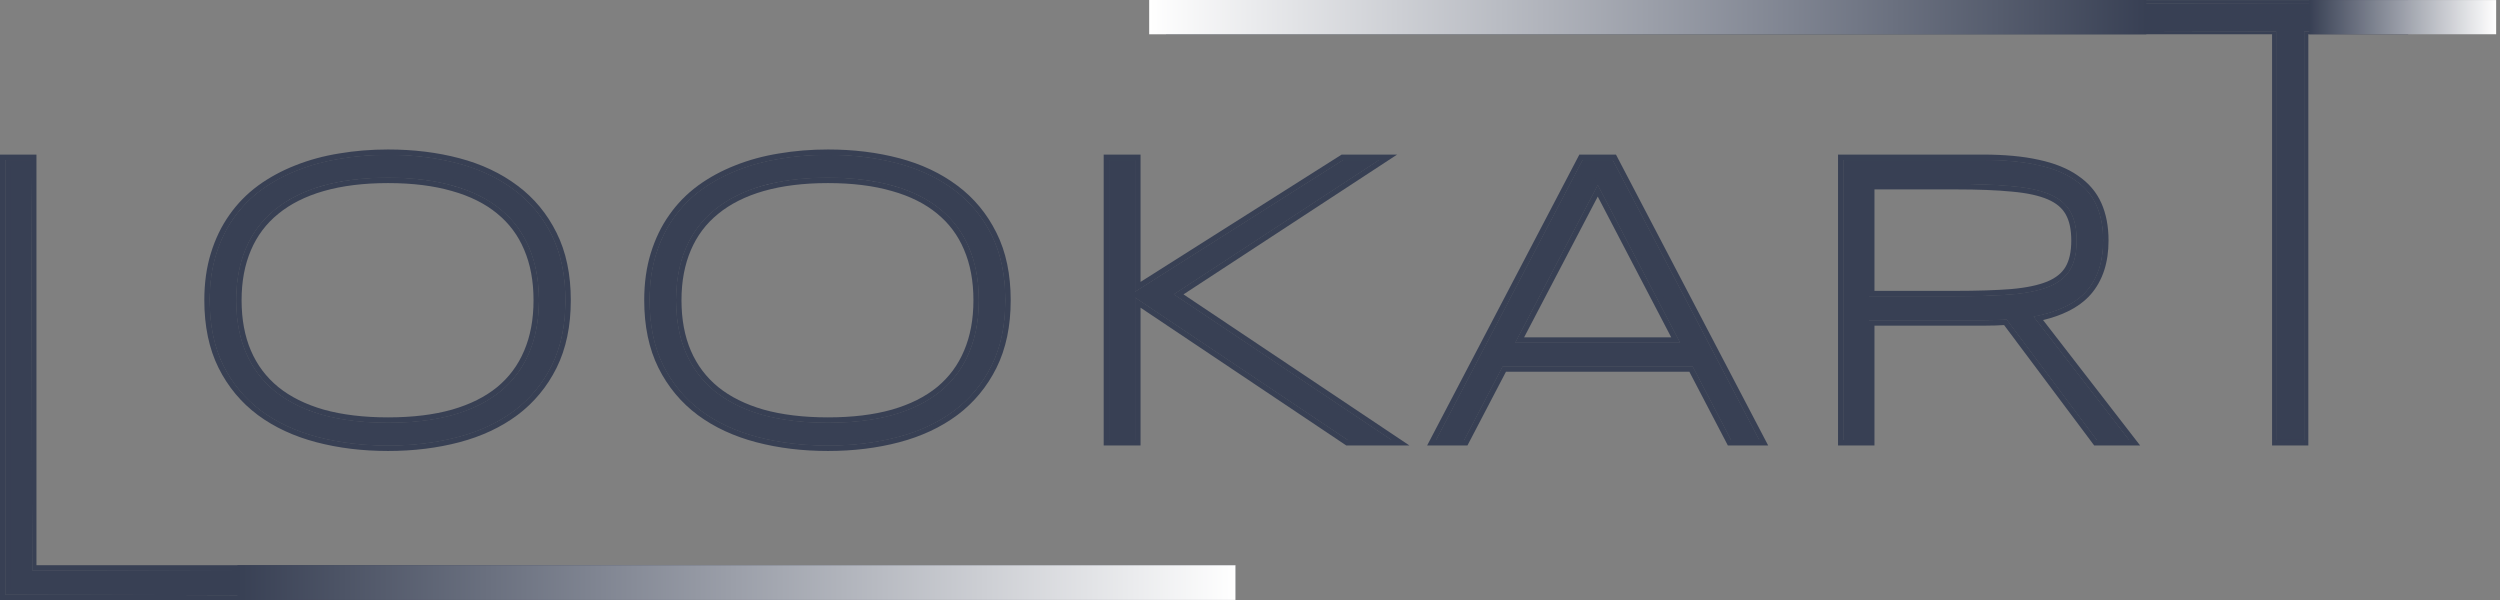 <svg width="250" height="60" viewBox="0 0 250 60" fill="none" xmlns="http://www.w3.org/2000/svg">
<rect x="0" y="0" width="250" height="60" fill="#808080" stroke="none"/>
<path d="M0.549 59.45V16.008H3.096L3.222 57.067L121.446 56.689V59.829L0.549 59.45Z" fill="#384054"/>
<path d="M53.902 30.024C53.902 28.04 53.576 26.289 52.924 24.768C52.286 23.246 51.336 21.97 50.072 20.938C48.809 19.891 47.234 19.105 45.346 18.574C43.472 18.031 41.292 17.76 38.807 17.76C36.322 17.76 34.128 18.031 32.227 18.574C30.339 19.117 28.757 19.912 27.48 20.958C26.204 21.99 25.239 23.273 24.587 24.808C23.935 26.329 23.61 28.068 23.61 30.024C23.61 32.006 23.935 33.758 24.587 35.279C25.239 36.801 26.204 38.083 27.48 39.13C28.757 40.161 30.339 40.949 32.227 41.493C34.128 42.023 36.322 42.287 38.807 42.287C41.292 42.287 43.472 42.023 45.346 41.493C47.234 40.949 48.809 40.161 50.072 39.13C51.336 38.083 52.286 36.801 52.924 35.279C53.576 33.758 53.902 32.006 53.902 30.024ZM56.53 30.024C56.53 32.536 56.075 34.709 55.165 36.542C54.256 38.362 53.006 39.87 51.417 41.064C49.828 42.247 47.954 43.122 45.794 43.693C43.635 44.263 41.306 44.548 38.807 44.548C36.294 44.548 33.952 44.263 31.779 43.693C29.606 43.122 27.718 42.247 26.115 41.064C24.513 39.87 23.256 38.362 22.346 36.542C21.436 34.709 20.982 32.536 20.982 30.024C20.982 28.353 21.192 26.838 21.613 25.48C22.034 24.108 22.625 22.886 23.386 21.813C24.146 20.727 25.063 19.791 26.136 19.002C27.222 18.214 28.424 17.562 29.741 17.047C31.072 16.517 32.498 16.13 34.02 15.885C35.541 15.627 37.136 15.498 38.807 15.498C41.306 15.498 43.635 15.783 45.794 16.354C47.954 16.924 49.828 17.807 51.417 19.002C53.006 20.184 54.256 21.691 55.165 23.524C56.075 25.344 56.53 27.511 56.53 30.024Z" fill="#384054"/>
<path d="M97.892 30.024C97.892 28.04 97.566 26.289 96.915 24.768C96.276 23.246 95.325 21.97 94.062 20.938C92.799 19.891 91.224 19.105 89.336 18.574C87.462 18.031 85.282 17.76 82.797 17.76C80.311 17.76 78.118 18.031 76.216 18.574C74.329 19.117 72.747 19.912 71.47 20.958C70.194 21.99 69.229 23.273 68.577 24.808C67.925 26.329 67.599 28.068 67.599 30.024C67.599 32.006 67.925 33.758 68.577 35.279C69.229 36.801 70.194 38.083 71.47 39.13C72.747 40.161 74.329 40.949 76.216 41.493C78.118 42.023 80.311 42.287 82.797 42.287C85.282 42.287 87.462 42.023 89.336 41.493C91.224 40.949 92.799 40.161 94.062 39.13C95.325 38.083 96.276 36.801 96.915 35.279C97.566 33.758 97.892 32.006 97.892 30.024ZM100.52 30.024C100.52 32.536 100.065 34.709 99.155 36.542C98.245 38.362 96.996 39.87 95.407 41.064C93.818 42.247 91.944 43.122 89.784 43.693C87.625 44.263 85.296 44.548 82.797 44.548C80.284 44.548 77.942 44.263 75.769 43.693C73.595 43.122 71.708 42.247 70.105 41.064C68.503 39.87 67.246 38.362 66.337 36.542C65.426 34.709 64.971 32.536 64.971 30.024C64.971 28.353 65.182 26.838 65.603 25.48C66.024 24.108 66.615 22.886 67.376 21.813C68.136 20.727 69.053 19.791 70.126 19.002C71.212 18.214 72.414 17.562 73.731 17.047C75.062 16.517 76.488 16.13 78.009 15.885C79.531 15.627 81.126 15.498 82.797 15.498C85.296 15.498 87.625 15.783 89.784 16.354C91.944 16.924 93.818 17.807 95.407 19.002C96.996 20.184 98.245 21.691 99.155 23.524C100.065 25.344 100.52 27.511 100.52 30.024Z" fill="#384054"/>
<path d="M113.504 29.188L134.325 16.007H137.87L117.355 29.432L139.132 43.998H134.793L113.504 29.738V43.998H110.917V16.007H113.504V29.188Z" fill="#384054"/>
<path d="M159.776 18.473L151.505 34.281H168.027L159.776 18.473ZM173.119 43.998L169.269 36.624H150.263L146.412 43.998H143.621L158.268 16.007H161.263L175.911 43.998H173.119Z" fill="#384054"/>
<path d="M207.678 24.054C207.678 22.859 207.467 21.895 207.046 21.161C206.625 20.415 205.939 19.837 204.988 19.43C204.038 19.023 202.789 18.751 201.24 18.615C199.706 18.465 197.818 18.391 195.577 18.391H186.898V29.637H195.495C197.736 29.637 199.631 29.575 201.178 29.453C202.727 29.318 203.983 29.052 204.948 28.658C205.912 28.251 206.605 27.687 207.026 26.967C207.46 26.234 207.678 25.263 207.678 24.054ZM186.898 32.02V43.998H184.351V16.007H198.286C200.418 16.007 202.245 16.178 203.766 16.517C205.287 16.842 206.53 17.345 207.494 18.024C208.472 18.69 209.185 19.526 209.634 20.529C210.081 21.535 210.306 22.71 210.306 24.054C210.306 26.146 209.756 27.823 208.655 29.087C207.555 30.335 205.782 31.192 203.339 31.653L212.892 43.998H209.694L200.669 31.938C200.289 31.966 199.902 31.986 199.509 32C199.114 32.012 198.707 32.02 198.286 32.02H186.898Z" fill="#384054"/>
<path d="M230.409 3.13V43.998H227.631V3.13L122.204 2.878V0.555L240.268 0.302V3.13H230.409Z" fill="#384054"/>
<path d="M123.509 60H0.55V59.45L121.446 59.828V59.45H122.959V57.067H121.446V56.688L3.222 57.067L3.096 16.008H0.55V59.45V60H0V15.458H3.645V56.518H123.509V60Z" fill="#384054"/>
<path d="M121.446 59.829L0.55 59.45H121.446V59.829ZM0.55 59.45V16.008H3.096L3.222 57.067L121.446 56.689V57.067H3.096V16.008H0.55V59.45Z" fill="#384054"/>
<path d="M122.959 59.45H121.446V58.902H122.41V57.617H121.446V57.067H122.959V59.45Z" fill="white"/>
<path d="M121.446 59.45H0.55H1.099H0.55V16.008H3.096V57.067H121.446V57.617H2.547V16.557H1.099V58.902H121.446V59.45Z" fill="#384054"/>
<path d="M38.809 45.098H38.807C36.253 45.098 33.863 44.808 31.639 44.224C29.408 43.639 27.453 42.735 25.789 41.507L25.788 41.505H25.787C24.117 40.261 22.8 38.681 21.855 36.788L21.855 36.789L21.854 36.787C20.899 34.862 20.432 32.601 20.432 30.024C20.432 28.306 20.648 26.736 21.088 25.318L21.088 25.319C21.524 23.898 22.14 22.62 22.937 21.495L22.935 21.498C23.73 20.363 24.69 19.382 25.811 18.56L25.811 18.558L25.813 18.557C26.939 17.741 28.183 17.067 29.541 16.535L29.538 16.536C30.909 15.991 32.375 15.592 33.932 15.343L33.928 15.344C35.481 15.081 37.108 14.948 38.807 14.948C41.347 14.948 43.725 15.238 45.935 15.822C48.153 16.408 50.096 17.321 51.747 18.564L51.745 18.561C53.403 19.793 54.713 21.374 55.658 23.281L55.657 23.279C56.612 25.19 57.08 27.445 57.08 30.024C57.08 32.601 56.612 34.862 55.658 36.787L55.657 36.788C54.712 38.679 53.404 40.258 51.747 41.504L51.745 41.505C50.094 42.734 48.152 43.638 45.935 44.224C43.725 44.807 41.349 45.098 38.809 45.098ZM21.613 25.48C21.192 26.838 20.982 28.353 20.982 30.024C20.982 32.536 21.437 34.709 22.346 36.542C23.256 38.362 24.513 39.87 26.115 41.064C27.718 42.247 29.606 43.122 31.779 43.693C33.952 44.263 36.294 44.548 38.807 44.548C41.306 44.548 43.635 44.263 45.794 43.693C45.845 43.679 45.895 43.666 45.946 43.652C48.041 43.082 49.865 42.219 51.417 41.064C51.479 41.017 51.541 40.971 51.602 40.923C53.103 39.751 54.291 38.291 55.165 36.542C56.047 34.767 56.502 32.672 56.529 30.257C56.53 30.18 56.53 30.102 56.53 30.024C56.53 27.511 56.075 25.344 55.165 23.524C54.256 21.691 53.006 20.184 51.417 19.002C49.828 17.807 47.954 16.924 45.794 16.354C45.386 16.246 44.971 16.149 44.55 16.06C42.747 15.686 40.833 15.498 38.807 15.498C37.136 15.498 35.541 15.627 34.019 15.885C32.498 16.13 31.072 16.517 29.741 17.047C28.424 17.562 27.222 18.214 26.136 19.002C25.063 19.791 24.146 20.727 23.385 21.813C22.649 22.852 22.071 24.033 21.653 25.352C21.64 25.395 21.626 25.437 21.613 25.48Z" fill="#384054"/>
<path d="M38.807 44.548C41.306 44.548 43.635 44.263 45.794 43.693C43.635 44.263 41.306 44.548 38.807 44.548ZM45.946 43.652C48.041 43.082 49.865 42.219 51.417 41.064C49.865 42.219 48.041 43.082 45.946 43.652ZM51.602 40.923C53.103 39.751 54.291 38.291 55.165 36.542C56.047 34.767 56.502 32.672 56.529 30.257C56.502 32.672 56.047 34.767 55.165 36.542C54.291 38.291 53.103 39.751 51.602 40.923ZM56.53 30.024C56.53 27.511 56.075 25.344 55.165 23.524C54.255 21.691 53.006 20.184 51.417 19.002C49.828 17.807 47.954 16.924 45.794 16.354C45.386 16.246 44.971 16.149 44.55 16.06C44.971 16.149 45.386 16.246 45.794 16.354C47.954 16.924 49.828 17.807 51.417 19.002C53.006 20.184 54.256 21.691 55.165 23.524C56.075 25.344 56.53 27.511 56.53 30.024Z" fill="#384054"/>
<path d="M38.807 42.287C36.322 42.287 34.128 42.022 32.227 41.493C32.018 41.432 31.813 41.369 31.611 41.303C31.007 41.104 30.436 40.88 29.898 40.626C28.997 40.204 28.192 39.705 27.48 39.13C26.204 38.083 25.239 36.8 24.587 35.278C23.936 33.758 23.61 32.006 23.61 30.024C23.61 28.128 23.915 26.437 24.527 24.952C24.547 24.904 24.567 24.856 24.587 24.808C24.603 24.771 24.618 24.736 24.634 24.701C25.285 23.213 26.234 21.966 27.48 20.958C27.674 20.799 27.874 20.646 28.082 20.499C28.093 20.491 28.103 20.484 28.114 20.476C29.269 19.666 30.64 19.031 32.227 18.575C34.128 18.031 36.322 17.76 38.807 17.76C41.292 17.76 43.472 18.031 45.346 18.575C47.234 19.104 48.809 19.891 50.072 20.938C51.335 21.969 52.286 23.245 52.925 24.768C53.576 26.288 53.902 28.04 53.902 30.024C53.902 32.006 53.576 33.758 52.925 35.278C52.286 36.8 51.335 38.083 50.072 39.13C49.758 39.387 49.424 39.628 49.071 39.855C49.07 39.856 49.068 39.856 49.067 39.857C49.064 39.86 49.062 39.861 49.06 39.862C47.997 40.542 46.759 41.085 45.346 41.493C45.16 41.544 44.971 41.595 44.78 41.642C43.037 42.072 41.046 42.287 38.807 42.287ZM32.374 40.963C34.216 41.476 36.361 41.737 38.807 41.737C38.808 41.737 38.809 41.737 38.809 41.737C41.255 41.737 43.385 41.476 45.197 40.963L45.194 40.964C47.025 40.437 48.529 39.681 49.725 38.703L49.722 38.706C50.919 37.715 51.811 36.509 52.418 35.066L52.419 35.064L52.419 35.063C53.037 33.621 53.353 31.947 53.353 30.024C53.353 28.099 53.037 26.425 52.419 24.983L52.419 24.982L52.418 24.979C51.812 23.537 50.92 22.34 49.725 21.363L49.723 21.361L49.722 21.36C48.528 20.372 47.026 19.616 45.198 19.103H45.196L45.193 19.102C43.382 18.576 41.252 18.309 38.807 18.309C38.806 18.309 38.806 18.309 38.805 18.309C36.36 18.309 34.217 18.577 32.378 19.103L32.379 19.102C30.549 19.629 29.038 20.392 27.828 21.383H27.828L27.826 21.386C26.618 22.363 25.713 23.566 25.093 25.022H25.093L25.092 25.025C24.474 26.466 24.159 28.128 24.159 30.024C24.159 31.947 24.475 33.621 25.092 35.063C25.712 36.505 26.618 37.711 27.828 38.705L27.826 38.702C29.036 39.681 30.548 40.437 32.379 40.964L32.374 40.963Z" fill="#384054"/>
<path d="M38.807 42.287C36.322 42.287 34.128 42.022 32.227 41.493C32.018 41.432 31.813 41.369 31.611 41.303C31.813 41.369 32.018 41.432 32.227 41.493C34.128 42.022 36.322 42.287 38.807 42.287C41.046 42.287 43.036 42.072 44.779 41.642C43.036 42.072 41.046 42.287 38.807 42.287ZM29.898 40.626C28.997 40.204 28.191 39.705 27.48 39.13C26.203 38.083 25.239 36.8 24.587 35.278C23.935 33.758 23.609 32.006 23.609 30.024C23.609 28.128 23.915 26.437 24.527 24.952C23.915 26.437 23.61 28.128 23.61 30.024C23.61 32.006 23.935 33.758 24.587 35.278C25.239 36.8 26.204 38.083 27.48 39.13C28.191 39.705 28.997 40.204 29.898 40.626ZM49.06 39.862C49.062 39.861 49.064 39.86 49.066 39.857C49.064 39.86 49.062 39.861 49.06 39.862ZM49.071 39.855C49.424 39.628 49.758 39.387 50.072 39.13C49.758 39.387 49.424 39.628 49.071 39.855ZM52.924 35.278C53.576 33.758 53.902 32.006 53.902 30.024C53.902 32.006 53.576 33.758 52.924 35.278ZM24.634 24.701C25.285 23.213 26.233 21.966 27.48 20.958C26.233 21.966 25.285 23.213 24.634 24.701ZM28.082 20.499C28.093 20.491 28.103 20.484 28.114 20.476C28.103 20.484 28.093 20.491 28.082 20.499Z" fill="#384054"/>
<path d="M38.807 44.548C36.294 44.548 33.952 44.263 31.779 43.693C29.606 43.122 27.718 42.247 26.115 41.064C24.513 39.87 23.256 38.362 22.346 36.542C21.437 34.709 20.982 32.536 20.982 30.024C20.982 28.353 21.192 26.838 21.613 25.48C21.192 26.838 20.982 28.353 20.982 30.024C20.982 32.536 21.437 34.709 22.347 36.542C23.256 38.362 24.513 39.87 26.115 41.064C27.718 42.247 29.606 43.122 31.779 43.693C33.952 44.263 36.294 44.548 38.807 44.548ZM21.653 25.352C22.071 24.033 22.649 22.852 23.385 21.813C24.146 20.727 25.063 19.791 26.136 19.002C27.222 18.214 28.424 17.562 29.741 17.047C31.072 16.517 32.498 16.13 34.019 15.885C35.541 15.627 37.136 15.498 38.807 15.498C40.833 15.498 42.747 15.686 44.55 16.06C42.747 15.686 40.833 15.498 38.807 15.498C37.137 15.498 35.541 15.627 34.02 15.885C32.498 16.13 31.072 16.517 29.741 17.047C28.424 17.562 27.222 18.214 26.136 19.002C25.063 19.791 24.146 20.727 23.386 21.813C22.649 22.852 22.071 24.033 21.653 25.352Z" fill="white"/>
<path d="M38.807 44.548C36.294 44.548 33.952 44.263 31.779 43.693C29.606 43.122 27.718 42.247 26.115 41.064C24.513 39.87 23.256 38.362 22.346 36.542C21.437 34.709 20.982 32.536 20.982 30.024C20.982 28.353 21.192 26.838 21.613 25.48C21.626 25.437 21.64 25.395 21.653 25.352C22.071 24.033 22.649 22.852 23.386 21.813C24.146 20.727 25.063 19.791 26.136 19.002C27.222 18.214 28.424 17.562 29.741 17.047C31.072 16.517 32.498 16.13 34.02 15.885C35.541 15.627 37.137 15.498 38.807 15.498C40.833 15.498 42.747 15.686 44.55 16.06C44.971 16.149 45.386 16.246 45.794 16.354C47.954 16.924 49.828 17.807 51.417 19.002C53.006 20.184 54.255 21.691 55.165 23.524C56.075 25.344 56.53 27.511 56.53 30.024C56.53 30.102 56.53 30.18 56.529 30.257C56.502 32.672 56.047 34.767 55.165 36.542C54.291 38.291 53.103 39.751 51.602 40.923C51.54 40.971 51.479 41.017 51.417 41.064C49.865 42.219 48.041 43.082 45.946 43.652C45.895 43.666 45.845 43.679 45.794 43.693C43.635 44.263 41.306 44.548 38.807 44.548ZM26.441 40.623C27.982 41.759 29.803 42.606 31.918 43.161C34.041 43.719 36.336 43.998 38.807 43.998C41.264 43.998 43.545 43.719 45.654 43.161C47.755 42.606 49.562 41.759 51.089 40.624L51.087 40.625C52.608 39.48 53.799 38.045 54.674 36.296L54.673 36.297C55.538 34.555 55.981 32.47 55.981 30.024C55.981 27.576 55.538 25.499 54.674 23.77L54.673 23.769C53.798 22.007 52.609 20.574 51.089 19.442H51.088L51.087 19.441C49.56 18.294 47.754 17.44 45.654 16.885C43.545 16.328 41.264 16.048 38.807 16.048C37.165 16.048 35.6 16.174 34.111 16.427H34.109H34.107C32.622 16.667 31.236 17.043 29.945 17.557H29.943L29.942 17.558C28.665 18.058 27.505 18.688 26.458 19.448L26.461 19.445C25.435 20.198 24.562 21.091 23.836 22.128L23.835 22.13L23.834 22.131C23.11 23.152 22.544 24.32 22.138 25.642L22.138 25.643C21.736 26.941 21.531 28.398 21.531 30.024C21.531 32.47 21.974 34.555 22.839 36.297L22.838 36.296C23.712 38.044 24.909 39.479 26.444 40.624L26.441 40.623Z" fill="#384054"/>
<path d="M44.779 41.642C44.971 41.595 45.16 41.544 45.346 41.493C46.759 41.086 47.997 40.542 49.06 39.862C47.997 40.542 46.759 41.086 45.346 41.493C45.16 41.544 44.971 41.595 44.779 41.642ZM31.611 41.304C31.007 41.104 30.436 40.879 29.898 40.627C30.436 40.88 31.007 41.104 31.611 41.304ZM49.066 39.857C49.068 39.856 49.07 39.856 49.071 39.855C49.07 39.856 49.068 39.856 49.066 39.857ZM50.072 39.13C51.335 38.083 52.286 36.8 52.924 35.278C52.286 36.8 51.336 38.083 50.072 39.13ZM53.902 30.024C53.902 28.04 53.576 26.288 52.924 24.768C52.286 23.246 51.335 21.97 50.072 20.938C48.809 19.891 47.234 19.104 45.346 18.575C43.472 18.031 41.292 17.76 38.807 17.76C36.322 17.76 34.128 18.031 32.227 18.575C30.64 19.031 29.269 19.666 28.114 20.476C29.269 19.666 30.64 19.031 32.227 18.573C34.128 18.031 36.322 17.76 38.807 17.76C41.292 17.76 43.472 18.031 45.346 18.573C47.234 19.104 48.809 19.891 50.072 20.938C51.336 21.97 52.286 23.246 52.924 24.768C53.576 26.288 53.902 28.04 53.902 30.024ZM27.48 20.958C27.674 20.799 27.874 20.647 28.082 20.499C27.874 20.647 27.674 20.799 27.48 20.958Z" fill="white"/>
<path d="M38.807 42.836C36.283 42.836 34.04 42.569 32.079 42.023L32.077 42.021L32.075 42.02C30.13 41.461 28.478 40.643 27.135 39.557L27.134 39.556L27.132 39.555C25.789 38.455 24.767 37.094 24.082 35.495C23.396 33.895 23.06 32.066 23.06 30.024C23.06 28.008 23.397 26.192 24.082 24.591L24.082 24.594C24.765 22.981 25.788 21.619 27.133 20.532C28.476 19.431 30.129 18.607 32.075 18.047H32.072H32.076C34.038 17.485 36.282 17.21 38.807 17.21C41.332 17.21 43.562 17.485 45.499 18.047L45.495 18.045C47.442 18.591 49.091 19.411 50.423 20.514L50.42 20.512C51.751 21.599 52.761 22.956 53.431 24.555L53.429 24.551C54.116 26.152 54.452 27.981 54.452 30.024C54.452 32.066 54.116 33.894 53.429 35.495L53.431 35.492C52.761 37.091 51.752 38.453 50.423 39.552L50.422 39.553L50.42 39.555C49.089 40.642 47.443 41.461 45.498 42.02H45.499L45.496 42.021C43.56 42.569 41.331 42.836 38.807 42.836ZM31.611 41.304C31.813 41.369 32.018 41.432 32.227 41.493C34.128 42.023 36.322 42.287 38.807 42.287C41.046 42.287 43.036 42.072 44.779 41.642C44.971 41.595 45.16 41.545 45.346 41.493C46.759 41.086 47.997 40.542 49.06 39.862C49.062 39.861 49.064 39.86 49.066 39.857C49.068 39.856 49.07 39.856 49.071 39.855C49.424 39.628 49.758 39.387 50.072 39.13C51.336 38.083 52.286 36.801 52.924 35.279C53.576 33.758 53.902 32.006 53.902 30.024C53.902 28.04 53.576 26.289 52.924 24.768C52.286 23.246 51.336 21.97 50.072 20.938C48.809 19.892 47.234 19.105 45.346 18.574C43.472 18.031 41.292 17.76 38.807 17.76C36.322 17.76 34.128 18.031 32.227 18.574C30.64 19.031 29.269 19.666 28.114 20.477C28.103 20.484 28.093 20.492 28.082 20.499C27.874 20.647 27.674 20.799 27.48 20.958C26.233 21.966 25.285 23.213 24.634 24.701C24.618 24.736 24.603 24.772 24.587 24.808C24.567 24.856 24.547 24.904 24.527 24.952C23.915 26.438 23.609 28.128 23.609 30.024C23.609 32.006 23.935 33.758 24.587 35.279C25.239 36.801 26.203 38.083 27.48 39.13C28.191 39.705 28.997 40.204 29.898 40.627C30.436 40.879 31.007 41.105 31.611 41.304Z" fill="#384054"/>
<path d="M82.799 45.098H82.797C80.243 45.098 77.853 44.808 75.629 44.224C73.398 43.639 71.444 42.735 69.779 41.507L69.778 41.505H69.777C68.107 40.261 66.791 38.681 65.845 36.788H65.845L65.844 36.787C64.889 34.862 64.422 32.601 64.422 30.024C64.422 28.306 64.638 26.736 65.078 25.318L65.078 25.319C65.514 23.898 66.13 22.619 66.927 21.495L66.925 21.498C67.72 20.363 68.68 19.382 69.801 18.56L69.801 18.558L69.803 18.557C70.929 17.741 72.173 17.067 73.531 16.535L73.528 16.536C74.899 15.991 76.365 15.592 77.922 15.343L77.918 15.344C79.471 15.081 81.098 14.948 82.797 14.948C85.338 14.948 87.715 15.238 89.925 15.822C92.143 16.408 94.086 17.321 95.737 18.564L95.735 18.561C97.393 19.793 98.703 21.374 99.647 23.281L99.647 23.279C100.603 25.19 101.07 27.445 101.07 30.024C101.07 32.601 100.603 34.862 99.647 36.787L99.647 36.788C98.702 38.679 97.394 40.258 95.737 41.504H95.737L95.735 41.505C94.084 42.734 92.142 43.638 89.924 44.224C87.715 44.807 85.339 45.098 82.799 45.098ZM64.972 30.024C64.972 32.536 65.427 34.709 66.337 36.542C67.246 38.362 68.503 39.87 70.105 41.064C71.708 42.247 73.596 43.122 75.769 43.693C77.942 44.263 80.284 44.548 82.797 44.548C85.296 44.548 87.625 44.263 89.784 43.693C89.835 43.679 89.885 43.666 89.936 43.652C92.031 43.082 93.855 42.219 95.407 41.064C96.996 39.87 98.246 38.362 99.155 36.542C100.066 34.709 100.52 32.536 100.52 30.024C100.52 27.511 100.066 25.344 99.155 23.524C98.246 21.691 96.996 20.184 95.407 19.002C93.818 17.807 91.944 16.924 89.784 16.354C89.7 16.331 89.615 16.31 89.53 16.289C87.443 15.761 85.198 15.498 82.797 15.498C81.126 15.498 79.531 15.627 78.01 15.885C76.488 16.13 75.062 16.517 73.731 17.047C73.577 17.107 73.424 17.169 73.273 17.233C72.134 17.717 71.085 18.306 70.126 19.002C69.053 19.791 68.136 20.727 67.376 21.813C67.364 21.83 67.352 21.847 67.34 21.864C66.597 22.924 66.017 24.13 65.603 25.48C65.189 26.817 64.978 28.305 64.972 29.944C64.972 29.971 64.972 29.997 64.972 30.024Z" fill="#384054"/>
<path d="M89.936 43.652C92.031 43.082 93.855 42.219 95.407 41.064C93.855 42.219 92.031 43.082 89.936 43.652ZM95.407 41.064C96.996 39.87 98.246 38.362 99.155 36.542C100.065 34.709 100.52 32.536 100.52 30.024C100.52 27.511 100.065 25.344 99.155 23.524C98.246 21.691 96.996 20.184 95.407 19.002C93.818 17.807 91.944 16.924 89.784 16.354C89.7 16.332 89.615 16.31 89.53 16.289C89.615 16.31 89.7 16.332 89.784 16.354C91.944 16.924 93.818 17.807 95.407 19.002C96.996 20.184 98.246 21.691 99.155 23.524C100.066 25.344 100.52 27.511 100.52 30.024C100.52 32.536 100.066 34.709 99.155 36.542C98.246 38.362 96.996 39.87 95.407 41.064Z" fill="#384054"/>
<path d="M82.797 42.287C80.311 42.287 78.118 42.022 76.217 41.493C75.476 41.279 74.782 41.029 74.135 40.74C73.134 40.293 72.246 39.756 71.47 39.13C70.194 38.083 69.229 36.8 68.577 35.278C67.925 33.758 67.6 32.006 67.6 30.024C67.6 28.098 67.915 26.383 68.547 24.88C68.557 24.856 68.567 24.832 68.577 24.808C68.593 24.771 68.608 24.736 68.624 24.701C69.275 23.213 70.224 21.966 71.47 20.958C72.198 20.361 73.026 19.847 73.953 19.413C74.651 19.088 75.406 18.808 76.217 18.575C78.059 18.047 80.174 17.776 82.564 17.76C82.603 17.76 82.642 17.76 82.681 17.76C82.719 17.76 82.758 17.76 82.797 17.76C85.282 17.76 87.462 18.031 89.336 18.575C91.224 19.104 92.799 19.891 94.062 20.938C95.326 21.969 96.276 23.245 96.914 24.768C97.566 26.288 97.892 28.04 97.892 30.024C97.892 30.804 97.842 31.549 97.741 32.259C97.585 33.35 97.309 34.356 96.914 35.278C96.276 36.8 95.326 38.083 94.062 39.13C92.799 40.161 91.224 40.949 89.336 41.493C87.508 42.01 85.388 42.273 82.977 42.286C82.917 42.287 82.857 42.287 82.797 42.287ZM76.364 40.963C78.206 41.476 80.35 41.737 82.797 41.737C82.798 41.737 82.798 41.737 82.799 41.737C85.244 41.737 87.374 41.476 89.186 40.964C91.016 40.437 92.52 39.681 93.715 38.703L93.712 38.706C94.909 37.715 95.802 36.509 96.408 35.066L96.409 35.064L96.409 35.063C97.027 33.621 97.343 31.947 97.343 30.024C97.343 28.101 97.027 26.425 96.409 24.983L96.409 24.982L96.408 24.979C95.802 23.537 94.91 22.34 93.715 21.363L93.714 21.361L93.712 21.36C92.518 20.372 91.016 19.616 89.188 19.103L89.185 19.102H89.183C87.372 18.576 85.242 18.309 82.797 18.309C82.796 18.309 82.795 18.309 82.794 18.309C80.35 18.309 78.207 18.577 76.368 19.103L76.369 19.102C74.539 19.629 73.028 20.392 71.818 21.383L71.816 21.386C70.608 22.363 69.703 23.566 69.083 25.022L69.082 25.025C68.465 26.466 68.149 28.128 68.149 30.024C68.149 31.947 68.465 33.621 69.082 35.063C69.702 36.505 70.608 37.711 71.818 38.705L71.816 38.702C73.025 39.681 74.538 40.437 76.369 40.964L76.364 40.963Z" fill="#384054"/>
<path d="M82.797 42.287C80.311 42.287 78.118 42.022 76.217 41.493C78.118 42.022 80.311 42.287 82.797 42.287ZM82.977 42.286C85.388 42.273 87.508 42.01 89.336 41.493C87.507 42.01 85.388 42.273 82.977 42.286ZM74.135 40.74C73.134 40.293 72.246 39.756 71.47 39.13C70.194 38.083 69.229 36.8 68.577 35.278C67.925 33.758 67.599 32.006 67.599 30.024C67.599 28.098 67.915 26.383 68.547 24.88C67.915 26.383 67.6 28.098 67.6 30.024C67.6 32.006 67.925 33.758 68.577 35.278C69.229 36.8 70.194 38.083 71.47 39.13C72.246 39.756 73.134 40.293 74.135 40.74ZM97.74 32.259C97.842 31.549 97.892 30.804 97.892 30.024C97.892 30.804 97.842 31.549 97.74 32.259ZM68.624 24.701C69.275 23.213 70.223 21.966 71.47 20.958C72.198 20.361 73.026 19.847 73.953 19.413C73.026 19.847 72.198 20.361 71.47 20.958C70.224 21.966 69.275 23.213 68.624 24.701ZM82.564 17.76C82.603 17.76 82.642 17.76 82.68 17.76C82.642 17.76 82.603 17.76 82.564 17.76Z" fill="#384054"/>
<path d="M82.797 44.548C80.284 44.548 77.942 44.263 75.769 43.693C73.596 43.122 71.708 42.247 70.105 41.064C68.503 39.87 67.247 38.362 66.337 36.542C65.427 34.709 64.972 32.536 64.972 30.024C64.972 32.536 65.427 34.709 66.337 36.542C67.247 38.362 68.503 39.87 70.105 41.064C71.708 42.247 73.596 43.122 75.769 43.693C77.942 44.263 80.284 44.548 82.797 44.548C85.296 44.548 87.625 44.263 89.784 43.693C89.835 43.679 89.885 43.666 89.936 43.652C89.885 43.666 89.835 43.679 89.784 43.693C87.625 44.263 85.296 44.548 82.797 44.548ZM64.972 29.944C64.978 28.305 65.189 26.817 65.603 25.48C65.189 26.817 64.978 28.305 64.972 29.944ZM65.603 25.48C66.017 24.13 66.597 22.924 67.34 21.864C66.597 22.924 66.018 24.13 65.603 25.48ZM67.376 21.813C68.136 20.727 69.053 19.791 70.126 19.002C71.085 18.306 72.134 17.717 73.273 17.233C72.134 17.717 71.085 18.306 70.126 19.002C69.053 19.791 68.136 20.727 67.376 21.813ZM89.53 16.289C87.443 15.761 85.198 15.498 82.797 15.498C81.126 15.498 79.531 15.627 78.01 15.885C79.531 15.627 81.126 15.498 82.797 15.498C85.198 15.498 87.443 15.761 89.53 16.289Z" fill="white"/>
<path d="M82.797 44.548C80.284 44.548 77.942 44.263 75.769 43.693C73.596 43.122 71.708 42.247 70.105 41.064C68.503 39.87 67.247 38.362 66.337 36.542C65.427 34.709 64.972 32.536 64.972 30.024C64.972 29.997 64.972 29.971 64.972 29.944C64.978 28.305 65.189 26.817 65.603 25.48C66.018 24.13 66.597 22.924 67.34 21.864C67.352 21.847 67.364 21.83 67.376 21.813C68.136 20.727 69.053 19.791 70.126 19.002C71.085 18.306 72.134 17.717 73.273 17.233C73.424 17.169 73.577 17.107 73.731 17.047C75.062 16.517 76.488 16.13 78.01 15.885C79.531 15.627 81.126 15.498 82.797 15.498C85.198 15.498 87.443 15.761 89.53 16.289C89.615 16.31 89.7 16.331 89.784 16.354C91.944 16.924 93.818 17.807 95.407 19.002C96.996 20.184 98.246 21.691 99.155 23.524C100.065 25.344 100.52 27.511 100.52 30.024C100.52 32.536 100.065 34.709 99.155 36.542C98.246 38.362 96.996 39.87 95.407 41.064C93.855 42.219 92.031 43.082 89.936 43.652C89.885 43.666 89.835 43.679 89.784 43.693C87.625 44.263 85.296 44.548 82.797 44.548ZM70.431 40.623C71.972 41.759 73.793 42.606 75.908 43.161C78.031 43.719 80.326 43.998 82.797 43.998C85.254 43.998 87.535 43.719 89.644 43.161C91.745 42.606 93.552 41.759 95.079 40.624L95.077 40.625C96.598 39.48 97.789 38.045 98.663 36.297C99.528 34.555 99.971 32.47 99.971 30.024C99.971 27.576 99.528 25.499 98.664 23.77L98.663 23.769C97.788 22.007 96.599 20.574 95.079 19.442H95.078L95.077 19.441C93.55 18.294 91.744 17.44 89.644 16.885C87.535 16.328 85.254 16.048 82.797 16.048C81.155 16.048 79.59 16.174 78.101 16.427H78.1H78.097C76.612 16.667 75.226 17.043 73.934 17.557H73.933L73.932 17.558C72.655 18.058 71.496 18.688 70.448 19.448L70.451 19.445C69.425 20.198 68.552 21.091 67.826 22.128L67.825 22.13L67.824 22.131C67.1 23.152 66.534 24.32 66.128 25.642L66.129 25.639L66.128 25.643C65.726 26.941 65.521 28.398 65.521 30.024C65.521 32.47 65.964 34.555 66.829 36.297C67.703 38.044 68.899 39.479 70.434 40.624L70.431 40.623Z" fill="#384054"/>
<path d="M82.797 42.287C82.857 42.287 82.917 42.287 82.977 42.286C82.917 42.287 82.857 42.287 82.797 42.287ZM89.336 41.493C91.224 40.949 92.799 40.161 94.062 39.13C95.326 38.083 96.276 36.8 96.914 35.278C97.309 34.356 97.585 33.35 97.741 32.259C97.585 33.35 97.309 34.356 96.915 35.278C96.276 36.8 95.326 38.083 94.062 39.13C92.8 40.161 91.224 40.949 89.336 41.493ZM76.217 41.493C75.475 41.279 74.782 41.029 74.135 40.74C74.782 41.029 75.476 41.279 76.217 41.493ZM97.892 30.024C97.892 28.04 97.566 26.288 96.914 24.768C96.276 23.245 95.326 21.969 94.062 20.938C92.799 19.891 91.224 19.104 89.336 18.575C87.462 18.031 85.282 17.76 82.797 17.76C82.758 17.76 82.719 17.76 82.681 17.76C82.719 17.76 82.758 17.76 82.797 17.76C85.282 17.76 87.462 18.031 89.336 18.573C91.224 19.104 92.8 19.891 94.062 20.938C95.326 21.969 96.276 23.245 96.915 24.768C97.566 26.288 97.892 28.04 97.892 30.024ZM73.953 19.413C74.651 19.088 75.406 18.808 76.217 18.573C78.059 18.047 80.174 17.776 82.564 17.76C80.174 17.776 78.059 18.047 76.217 18.575C75.406 18.808 74.651 19.088 73.953 19.413Z" fill="white"/>
<path d="M82.797 42.836C80.273 42.836 78.031 42.569 76.069 42.023L76.066 42.021L76.065 42.02C74.12 41.461 72.468 40.643 71.125 39.557L71.123 39.555H71.122C69.779 38.455 68.757 37.094 68.072 35.495C67.386 33.895 67.05 32.066 67.05 30.024C67.05 28.008 67.387 26.192 68.072 24.591L68.072 24.594C68.756 22.981 69.778 21.619 71.123 20.532C72.466 19.431 74.12 18.607 76.065 18.047H76.066C78.028 17.485 80.272 17.21 82.797 17.21C85.322 17.21 87.552 17.485 89.489 18.047L89.485 18.045C91.432 18.591 93.081 19.411 94.413 20.514L94.41 20.512C95.741 21.599 96.751 22.954 97.421 24.555L97.419 24.551C98.106 26.152 98.442 27.981 98.442 30.024C98.442 32.066 98.106 33.895 97.419 35.495L97.421 35.492C96.751 37.091 95.742 38.453 94.413 39.552L94.41 39.555C93.079 40.642 91.433 41.461 89.488 42.02H89.489L89.486 42.021C87.55 42.569 85.321 42.836 82.797 42.836ZM76.217 41.493C78.118 42.023 80.311 42.287 82.797 42.287C82.857 42.287 82.917 42.287 82.977 42.286C85.388 42.273 87.507 42.01 89.336 41.493C91.224 40.949 92.8 40.161 94.062 39.13C95.326 38.083 96.276 36.801 96.915 35.279C97.309 34.357 97.585 33.35 97.741 32.26C97.842 31.55 97.892 30.804 97.892 30.024C97.892 28.04 97.566 26.289 96.915 24.768C96.276 23.246 95.326 21.97 94.062 20.938C92.8 19.892 91.224 19.105 89.336 18.574C87.462 18.031 85.282 17.76 82.797 17.76C82.758 17.76 82.719 17.76 82.68 17.76C82.642 17.76 82.603 17.76 82.564 17.76C80.174 17.777 78.059 18.048 76.217 18.574C75.406 18.808 74.651 19.088 73.953 19.413C73.026 19.847 72.198 20.362 71.47 20.958C70.223 21.966 69.275 23.213 68.624 24.701C68.608 24.736 68.593 24.772 68.577 24.808C68.567 24.832 68.557 24.856 68.547 24.88C67.915 26.383 67.599 28.098 67.599 30.024C67.599 32.006 67.925 33.758 68.577 35.279C69.229 36.801 70.194 38.083 71.47 39.13C72.246 39.757 73.134 40.294 74.135 40.74C74.782 41.029 75.475 41.28 76.217 41.493Z" fill="#384054"/>
<path d="M140.941 44.547H134.626L114.054 30.768V44.547H110.368V15.458H114.054V28.191L134.164 15.458H139.712L118.35 29.438L140.941 44.547ZM113.504 29.738L134.792 43.999H139.132L131.92 39.175L117.355 29.433L137.869 16.008H134.325L113.504 29.188V16.008H110.917V43.999H113.504V29.738Z" fill="#384054"/>
<path d="M139.132 43.999H134.792L113.504 29.738L134.792 43.999H139.132ZM113.504 43.999H110.917V16.008H113.504H110.917V43.999H113.504ZM131.92 39.176L117.355 29.433L137.869 16.008L117.355 29.433L131.92 39.176Z" fill="#384054"/>
<path d="M139.132 43.999H134.792L113.504 29.738V43.999H110.917V16.008H113.504V29.188L134.325 16.008H137.869L117.355 29.433L131.92 39.176L139.132 43.999ZM114.089 29.469L134.96 43.449H137.322L116.359 29.428L136.026 16.558H134.483L114.089 29.469ZM111.466 16.558V43.449H112.955V28.709V16.558H111.466Z" fill="#384054"/>
<path d="M176.818 44.547H173.119V43.999H175.911L161.263 16.008H158.268L143.621 43.999H146.412L150.263 36.624H169.269L171.799 41.469L173.119 43.999V44.547H172.786L168.936 37.174H150.596L146.745 44.547H142.713L157.936 15.458H161.596L176.818 44.547Z" fill="#384054"/>
<path d="M175.911 43.999H173.119H173.12H175.911ZM173.119 43.999L171.799 41.469L173.119 43.999H173.12H173.119ZM146.412 43.999H143.621H146.412Z" fill="#384054"/>
<path d="M168.027 34.281H151.505L159.776 18.473L168.027 34.281ZM159.775 19.658L152.413 33.731H167.12L159.775 19.658Z" fill="#384054"/>
<path d="M168.027 34.281L159.776 18.473L168.027 34.281ZM151.505 34.281L159.776 18.473L151.505 34.281Z" fill="#384054"/>
<path d="M175.911 43.999L161.263 16.008L175.911 43.999ZM146.412 43.999L150.263 36.624H169.269L171.799 41.469L169.269 36.624H150.263L146.412 43.999ZM143.621 43.999L158.268 16.008L143.621 43.999Z" fill="white"/>
<path d="M175.911 43.999H173.12L173.606 43.744L173.12 43.999H173.119L171.799 41.469L169.269 36.624H150.263L146.412 43.999H143.621L158.268 16.008H161.263L175.911 43.999ZM173.452 43.449H175.003L160.93 16.558H158.601L144.529 43.449H146.079L149.93 36.075H169.602L173.452 43.449Z" fill="#384054"/>
<path d="M168.934 34.831H150.597L159.289 18.218L159.776 17.286L168.934 34.831ZM151.505 34.281H168.027L159.776 18.473L159.289 18.726L159.776 18.473L151.505 34.281Z" fill="#384054"/>
<path d="M214.012 44.547H209.419L200.408 32.507C200.118 32.525 199.824 32.538 199.526 32.549H199.528C199.127 32.562 198.713 32.569 198.286 32.569H187.447V44.547H183.803V15.458H198.286C200.448 15.459 202.311 15.629 203.886 15.981L203.881 15.98C205.452 16.317 206.762 16.84 207.804 17.571C208.855 18.285 209.645 19.206 210.135 20.306C210.62 21.395 210.854 22.649 210.854 24.054C210.854 25.148 210.71 26.149 210.415 27.052C210.119 27.955 209.669 28.759 209.07 29.448H209.069L209.067 29.449C208.462 30.137 207.68 30.706 206.739 31.16C206.022 31.507 205.211 31.787 204.307 32.006L214.012 44.547ZM205.832 38.836L209.694 43.999H212.892L203.338 31.653C205.782 31.192 207.555 30.335 208.655 29.087C209.756 27.823 210.306 26.146 210.306 24.054C210.306 22.71 210.081 21.535 209.634 20.53C209.185 19.526 208.472 18.69 207.494 18.024C206.53 17.346 205.287 16.843 203.766 16.517C202.245 16.178 200.418 16.008 198.286 16.008H184.351V43.999H186.898V32.02H198.286C198.707 32.02 199.114 32.013 199.509 32C199.558 31.998 199.607 31.996 199.655 31.994C199.999 31.981 200.337 31.962 200.669 31.938L205.832 38.836Z" fill="#384054"/>
<path d="M212.892 43.999H209.694L205.832 38.836L209.694 43.999H212.892ZM186.898 43.999H184.351V16.008H198.286C200.418 16.008 202.245 16.178 203.766 16.517C205.287 16.843 206.53 17.346 207.494 18.024C208.472 18.69 209.185 19.526 209.634 20.53C210.081 21.535 210.306 22.71 210.306 24.055C210.306 22.71 210.081 21.535 209.634 20.53C209.185 19.526 208.472 18.69 207.494 18.026C206.53 17.346 205.287 16.843 203.766 16.517C202.245 16.178 200.418 16.008 198.286 16.008H184.351V43.999H186.898ZM199.655 31.994C199.999 31.981 200.337 31.962 200.669 31.939C200.337 31.962 199.999 31.981 199.655 31.994Z" fill="#384054"/>
<path d="M195.495 29.637H186.898V18.391H195.577C197.818 18.391 199.705 18.465 201.24 18.615C202.789 18.752 204.038 19.023 204.988 19.43C205.939 19.837 206.625 20.415 207.046 21.161C207.467 21.895 207.678 22.859 207.678 24.054C207.678 25.263 207.46 26.234 207.026 26.967C206.605 27.687 205.912 28.251 204.948 28.658C203.983 29.052 202.727 29.318 201.178 29.453C199.63 29.575 197.736 29.637 195.495 29.637ZM187.447 18.941V29.087H195.495C197.726 29.087 199.608 29.026 201.135 28.905H201.13C202.64 28.774 203.845 28.514 204.733 28.152C205.176 27.966 205.544 27.748 205.843 27.504C206.143 27.26 206.375 26.991 206.552 26.69L206.553 26.687C206.736 26.378 206.881 26.008 206.978 25.569C207.076 25.131 207.128 24.627 207.128 24.054C207.128 23.489 207.077 22.987 206.983 22.552C206.887 22.116 206.747 21.745 206.569 21.435L206.568 21.432L206.567 21.431C206.389 21.116 206.158 20.838 205.862 20.589C205.565 20.34 205.205 20.121 204.772 19.936C203.901 19.561 202.702 19.294 201.192 19.163H201.19L201.187 19.161C199.678 19.015 197.805 18.941 195.577 18.941H187.447Z" fill="#384054"/>
<path d="M201.178 29.453C202.727 29.318 203.983 29.052 204.948 28.658C205.912 28.251 206.605 27.687 207.026 26.967C207.46 26.235 207.678 25.264 207.678 24.054C207.678 25.264 207.461 26.235 207.026 26.967C206.605 27.687 205.912 28.251 204.948 28.658C203.983 29.052 202.727 29.318 201.178 29.453Z" fill="#384054"/>
<path d="M212.892 43.999L203.338 31.654L212.892 43.999ZM186.898 43.999V32.02H198.286C198.707 32.02 199.114 32.013 199.509 32C199.558 31.998 199.607 31.997 199.655 31.994C199.607 31.997 199.558 31.998 199.509 32C199.114 32.013 198.707 32.02 198.286 32.02H186.898V43.999ZM186.898 32.02V32.569V32.02ZM205.832 38.836L200.669 31.939L205.832 38.836Z" fill="white"/>
<path d="M212.892 43.999H209.694L205.832 38.836L200.669 31.939C200.337 31.962 199.999 31.981 199.655 31.994C199.607 31.997 199.558 31.998 199.509 32C199.114 32.013 198.707 32.02 198.286 32.02H186.898V43.999H184.351V16.008H198.286C200.418 16.008 202.245 16.178 203.766 16.517C205.287 16.843 206.53 17.346 207.494 18.026C208.472 18.69 209.185 19.526 209.634 20.53C210.081 21.535 210.306 22.71 210.306 24.055C210.306 26.147 209.756 27.824 208.655 29.087C207.555 30.336 205.782 31.192 203.338 31.654L212.892 43.999ZM200.93 31.37L209.969 43.449H211.772L202.355 31.28L203.236 31.114C204.422 30.889 205.431 30.573 206.262 30.171C207.094 29.768 207.748 29.284 208.243 28.723L208.24 28.725C208.741 28.15 209.117 27.485 209.371 26.71C209.625 25.936 209.756 25.052 209.756 24.055C209.756 22.771 209.541 21.675 209.132 20.754C208.724 19.845 208.089 19.095 207.185 18.48L207.181 18.477L207.177 18.474C206.292 17.849 205.119 17.369 203.651 17.055L203.647 17.053H203.646C202.178 16.725 200.389 16.558 198.286 16.558H184.901V43.449H186.349V32.02V31.471H198.286C198.702 31.471 199.103 31.464 199.489 31.451H199.49C199.877 31.438 200.257 31.418 200.63 31.391L200.93 31.37Z" fill="#384054"/>
<path d="M195.495 29.637C197.736 29.637 199.63 29.575 201.178 29.453C199.631 29.575 197.736 29.637 195.495 29.637ZM186.898 29.637V18.391H195.577C197.818 18.391 199.705 18.465 201.24 18.615C202.789 18.752 204.038 19.023 204.988 19.43C205.939 19.837 206.625 20.415 207.046 21.161C207.467 21.895 207.678 22.859 207.678 24.054C207.678 22.859 207.467 21.895 207.046 21.161C206.625 20.415 205.939 19.837 204.988 19.43C204.038 19.023 202.789 18.752 201.24 18.615C199.705 18.465 197.818 18.391 195.577 18.391H186.898V29.637Z" fill="white"/>
<path d="M195.495 30.186H186.349V17.843H195.577C197.83 17.843 199.733 17.917 201.293 18.068H201.288C202.874 18.208 204.175 18.484 205.205 18.926C205.722 19.148 206.18 19.42 206.569 19.748C206.959 20.076 207.282 20.46 207.525 20.892L207.523 20.888C207.765 21.312 207.941 21.79 208.056 22.318C208.172 22.846 208.226 23.425 208.226 24.054C208.226 24.691 208.17 25.276 208.051 25.81C207.931 26.342 207.75 26.824 207.499 27.247L207.5 27.245C207.254 27.665 206.93 28.037 206.537 28.357C206.144 28.676 205.684 28.945 205.162 29.165L205.158 29.167L205.156 29.168C204.117 29.59 202.811 29.86 201.226 30L201.224 30.001H201.223C199.653 30.125 197.746 30.186 195.495 30.186ZM186.898 29.637H195.495C197.736 29.637 199.631 29.575 201.178 29.453C202.727 29.318 203.983 29.052 204.948 28.658C205.912 28.251 206.605 27.687 207.026 26.967C207.461 26.235 207.678 25.264 207.678 24.054C207.678 22.859 207.467 21.895 207.046 21.162C206.625 20.415 205.939 19.837 204.988 19.43C204.038 19.023 202.789 18.752 201.24 18.616C199.706 18.465 197.818 18.391 195.577 18.391H186.898V29.637Z" fill="#384054"/>
<path d="M230.833 44.547H227.207V3.428H116.61V0.006H240.818V3.428H230.833V44.547ZM122.204 2.878L227.631 3.13V43.999H230.409V3.13H240.268V0.303L122.204 0.555H117.16V2.878H122.204Z" fill="#384054"/>
<path d="M230.409 43.999H227.631V3.13L122.204 2.878H227.757V43.999H230.283V2.878V3.428V2.878H240.268V0.555H122.204L240.268 0.303V3.13H230.409V43.999Z" fill="#384054"/>
<path d="M122.204 2.878H117.16V0.555H122.204V1.105H117.709V2.328H122.204V2.878Z" fill="white"/>
<path d="M230.283 43.999H227.757V2.878H122.204V2.328H228.307V43.449H229.733V2.878V2.328H239.719V1.105H122.204V0.555H240.268V2.878H230.283V43.999Z" fill="#384054"/>
<path d="M23.742 56.52H123.547V59.995H23.742V56.52Z" fill="url(#paint0_linear_1011_2824)"/>
<path d="M214.635 -4.19617e-05H114.918V3.429H214.635V-4.19617e-05Z" fill="url(#paint1_linear_1011_2824)"/>
<path d="M230.921 0.005H249.616V3.425H230.921V0.005Z" fill="url(#paint2_linear_1011_2824)"/>
<defs>
<linearGradient id="paint0_linear_1011_2824" x1="23.742" y1="58.257" x2="123.547" y2="58.257" gradientUnits="userSpaceOnUse">
<stop stop-color="#384054"/>
<stop offset="1" stop-color="white"/>
</linearGradient>
<linearGradient id="paint1_linear_1011_2824" x1="214.635" y1="1.715" x2="114.917" y2="1.715" gradientUnits="userSpaceOnUse">
<stop stop-color="#384054"/>
<stop offset="1" stop-color="white"/>
</linearGradient>
<linearGradient id="paint2_linear_1011_2824" x1="230.921" y1="1.715" x2="249.615" y2="1.715" gradientUnits="userSpaceOnUse">
<stop stop-color="#384054"/>
<stop offset="1" stop-color="white"/>
</linearGradient>
</defs>
</svg>
